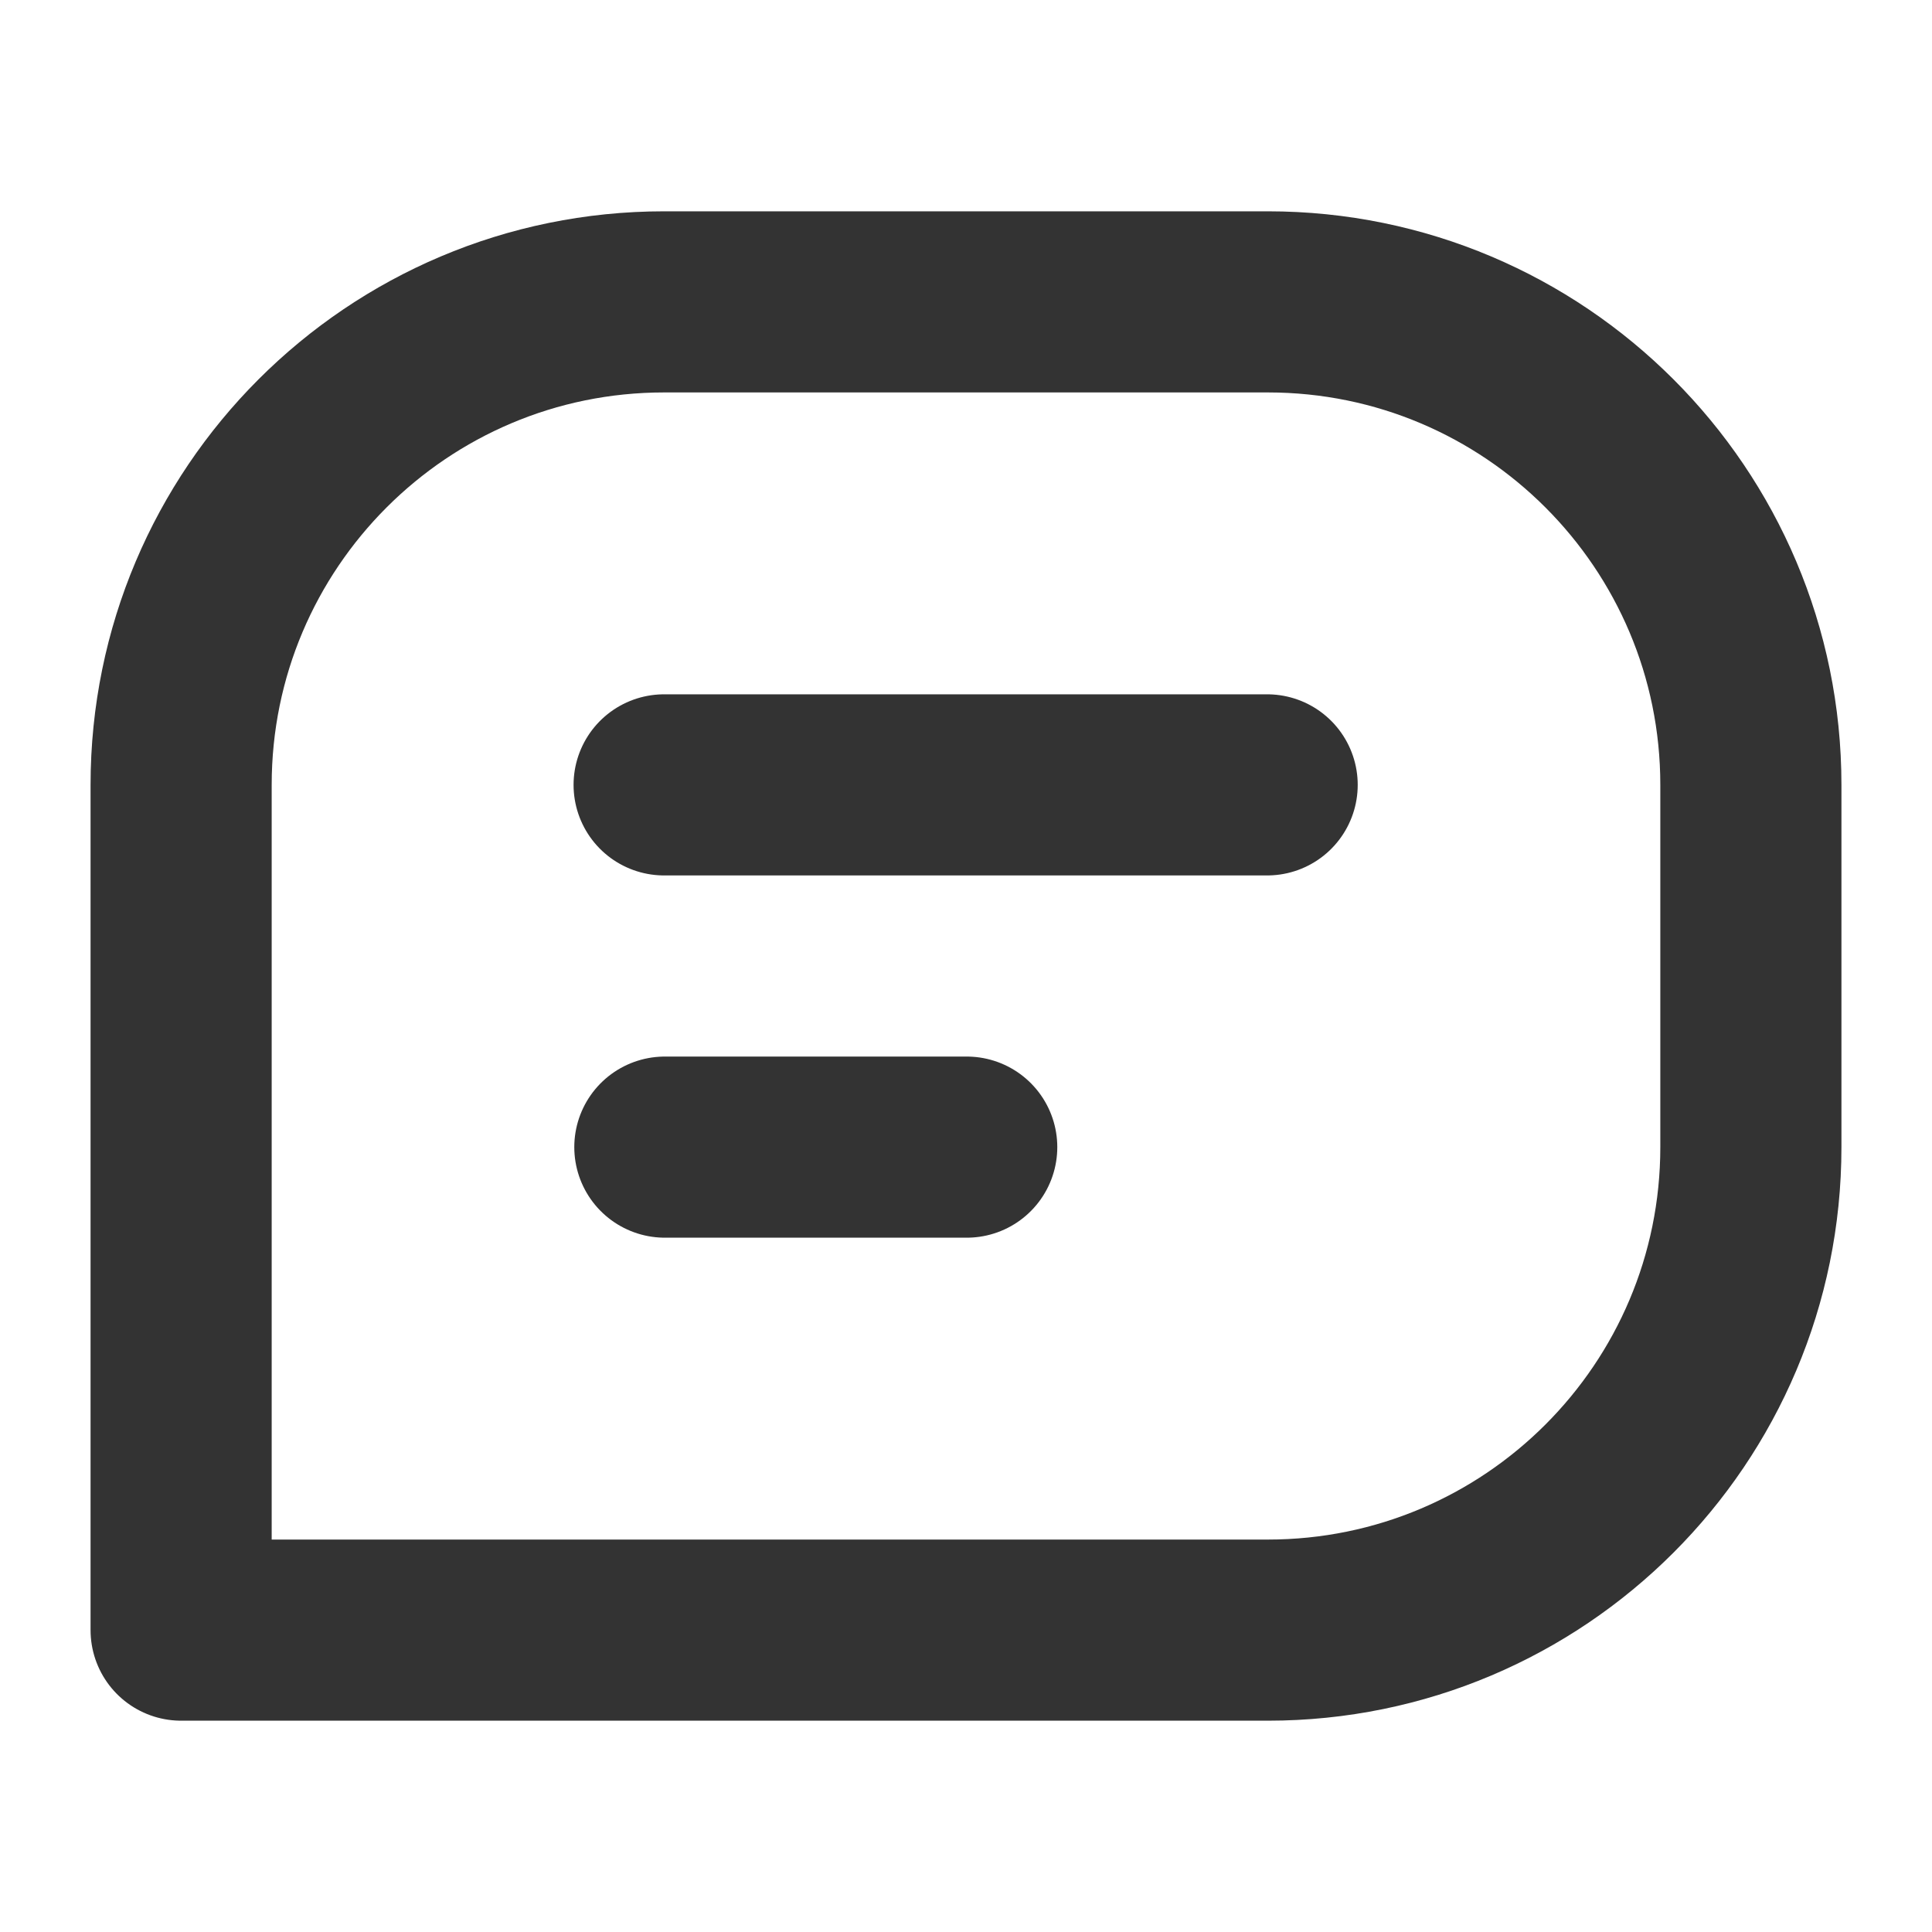 <svg width="16" height="16" viewBox="0 0 16 16" fill="none" xmlns="http://www.w3.org/2000/svg">
<path d="M10.494 6.5H5.5M8.006 9.5H5.506M1.5 13.5H10.5C12.709 13.5 14.5 11.709 14.5 9.5V6.5C14.5 4.291 12.709 2.5 10.5 2.5H5.5C3.291 2.5 1.5 4.291 1.5 6.5V13.5Z" stroke="black" stroke-opacity="0.8" stroke-width="1.5" stroke-linecap="round" stroke-linejoin="round"/>
</svg>
